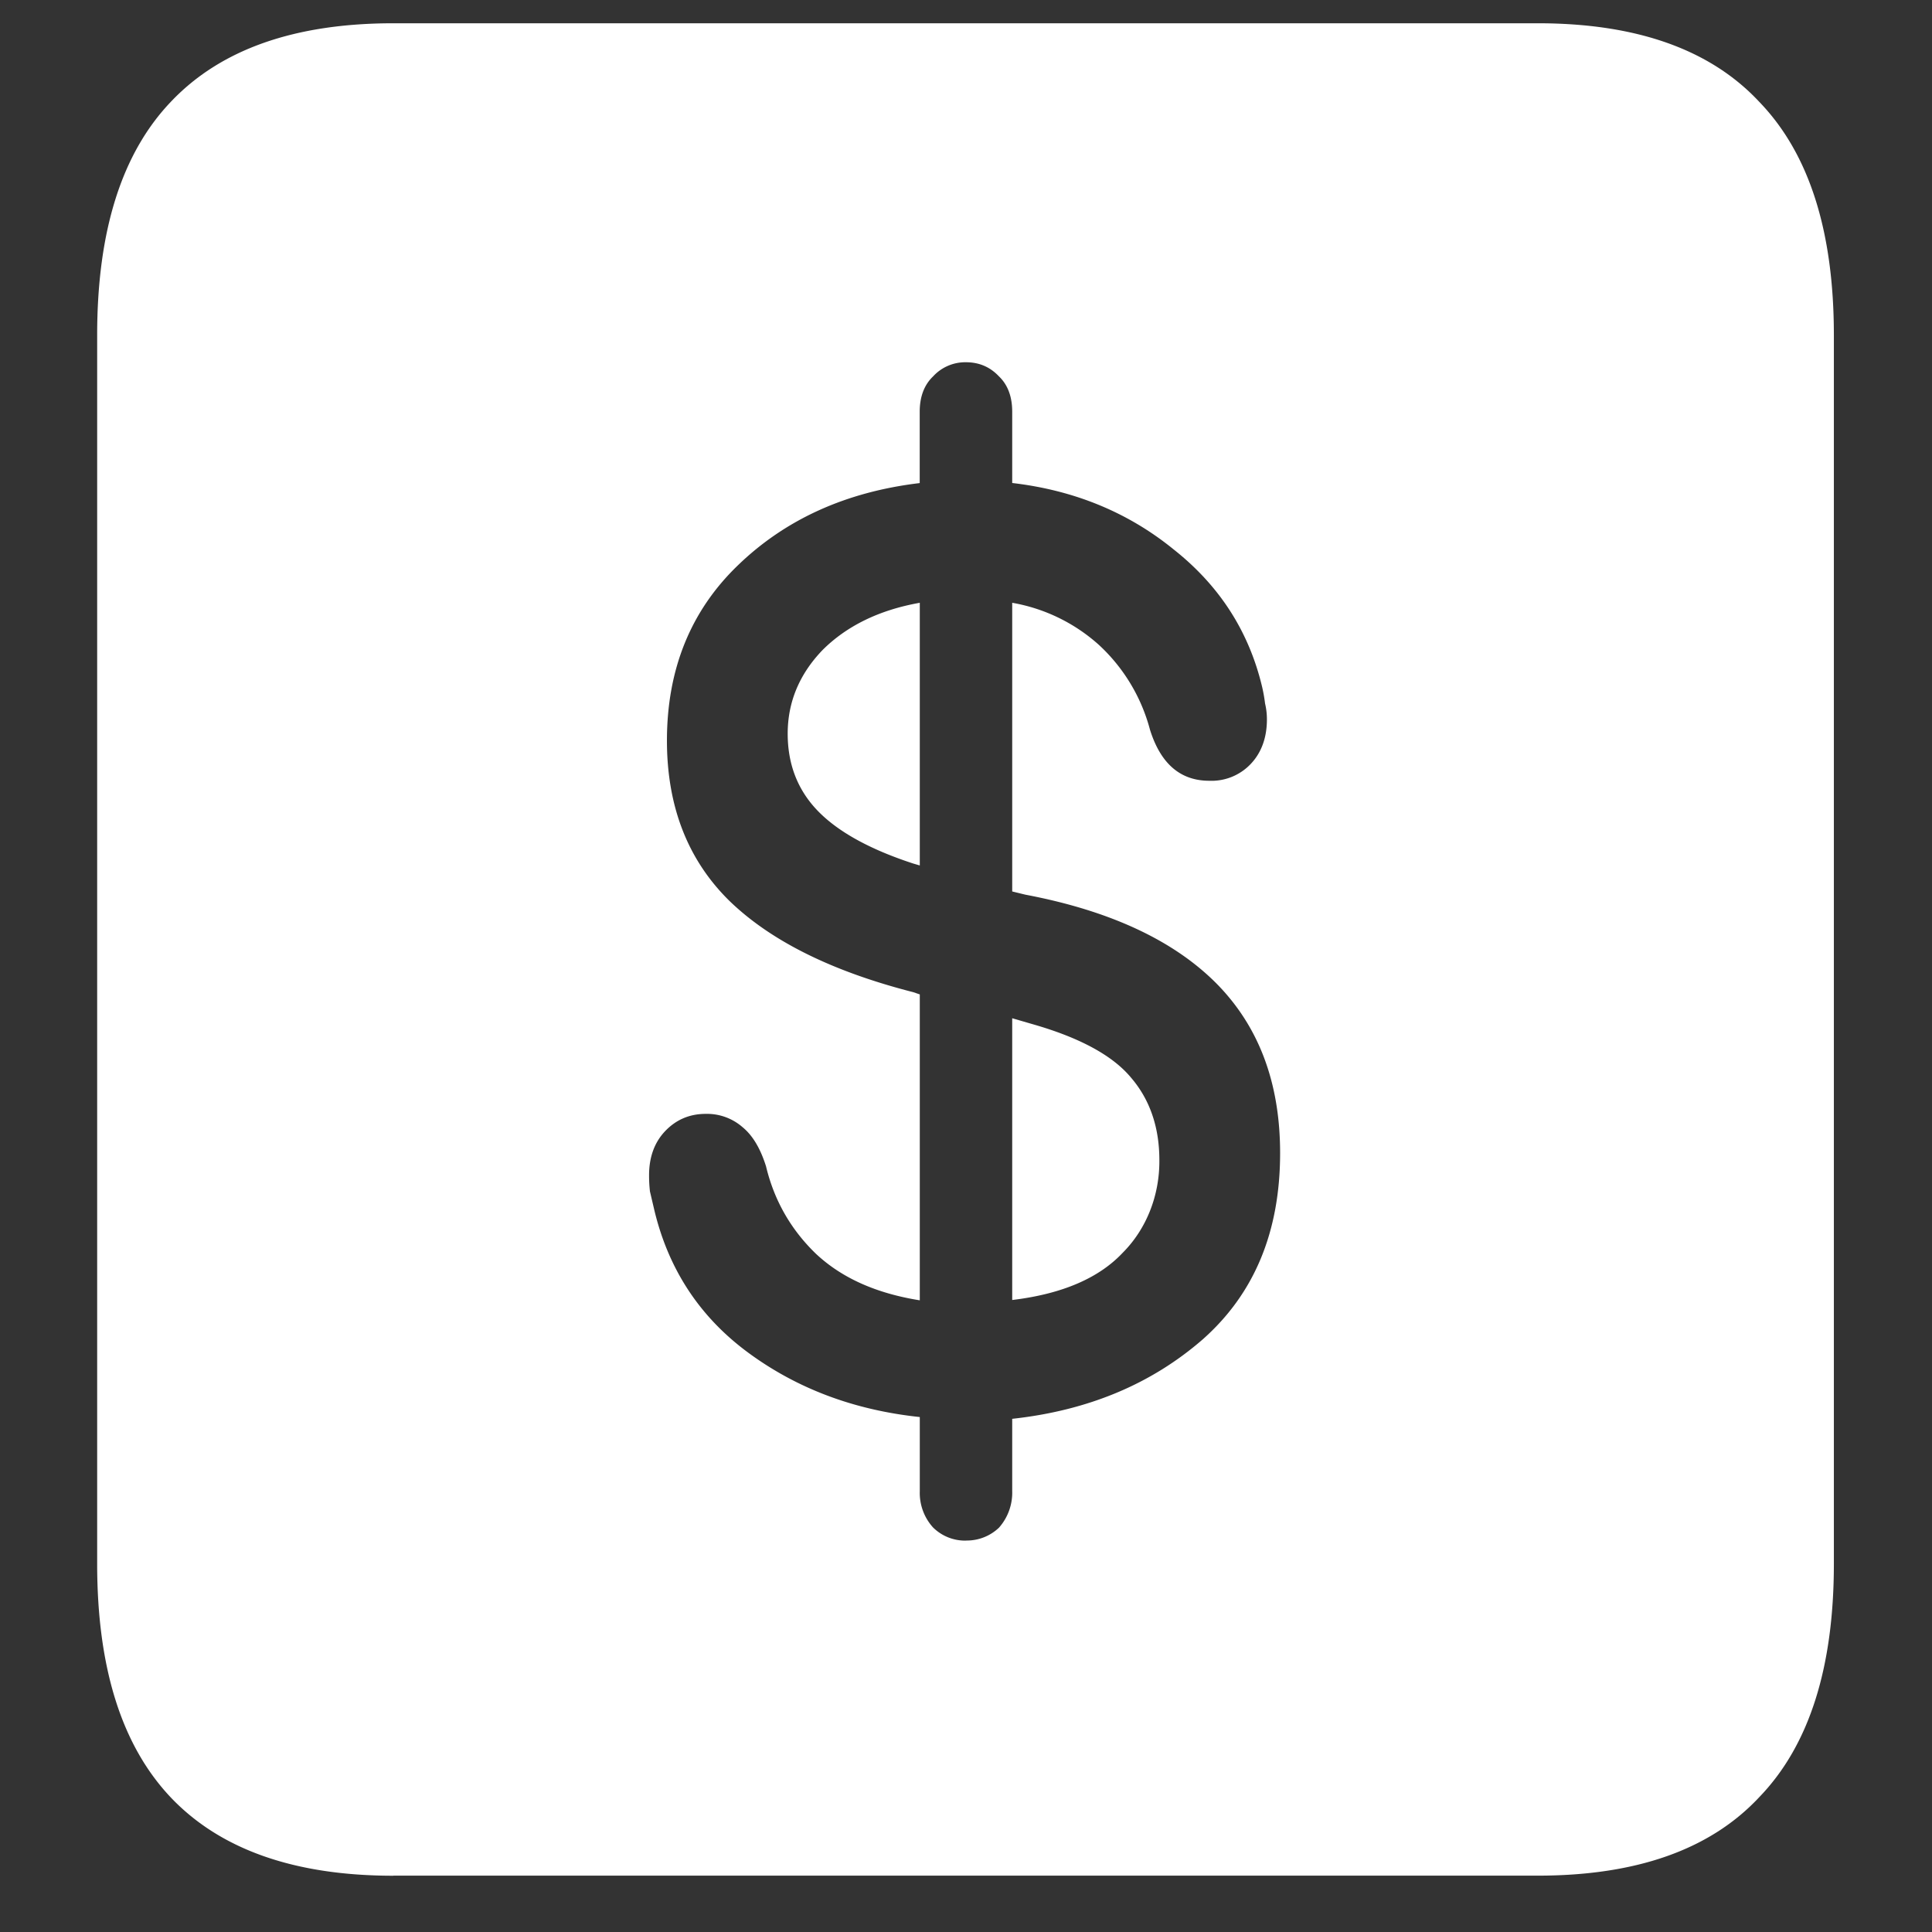 <svg xmlns="http://www.w3.org/2000/svg" width="24" height="24"><rect width="100%" height="100%" fill="#333333" stroke="none"/><path style="stroke:none;fill-rule:nonzero;fill:#fff;fill-opacity:1" d="M4.887 23.3h14.215c1.226 0 2.144-.323 2.753-.976.618-.64.926-1.605.926-2.898V4.164c0-1.293-.308-2.258-.926-2.898-.609-.653-1.527-.977-2.753-.977H4.887c-1.227 0-2.149.324-2.766.977-.61.64-.914 1.605-.914 2.898v15.262c0 1.293.305 2.258.914 2.902.617.649 1.54.973 2.766.973ZM12 19.138a.566.566 0 0 1-.41-.164.639.639 0 0 1-.164-.45v-.921c-.813-.086-1.524-.352-2.133-.801-.61-.45-1-1.051-1.172-1.801l-.047-.2a1.72 1.72 0 0 1-.011-.202c0-.223.066-.407.199-.547.133-.14.3-.215.504-.215a.67.67 0 0 1 .457.164c.125.102.222.262.293.488.101.422.308.785.62 1.086.321.301.75.492 1.29.578v-3.8l-.082-.028c-1.008-.258-1.77-.636-2.285-1.136-.516-.508-.774-1.172-.774-1.989 0-.883.293-1.61.88-2.176.593-.574 1.347-.914 2.26-1.023v-.887c0-.183.055-.332.165-.437A.542.542 0 0 1 12 4.5c.164 0 .3.059.41.176.11.105.164.254.164.437V6c.774.09 1.442.367 2.004.824.57.45.938 1.02 1.102 1.715.015.066.027.133.035.2a.843.843 0 0 1 .023.198c0 .223-.066.41-.199.551a.67.67 0 0 1-.516.211c-.359 0-.605-.21-.738-.636a2.2 2.2 0 0 0-.633-1.051 2.166 2.166 0 0 0-1.078-.524v3.586l.164.04c1.047.198 1.836.566 2.367 1.097.532.535.797 1.238.797 2.113 0 .977-.32 1.746-.96 2.313-.641.558-1.43.886-2.368.988v.898a.655.655 0 0 1-.164.454.578.578 0 0 1-.41.16Zm-.574-8.387V7.488c-.508.09-.91.29-1.207.586-.29.301-.434.649-.434 1.04 0 .382.125.702.375.96s.645.477 1.184.653Zm1.148 1.898v3.5c.617-.074 1.074-.27 1.371-.585.297-.297.461-.715.457-1.153 0-.406-.117-.75-.351-1.023-.227-.274-.633-.496-1.219-.664Zm0 0"/></svg>